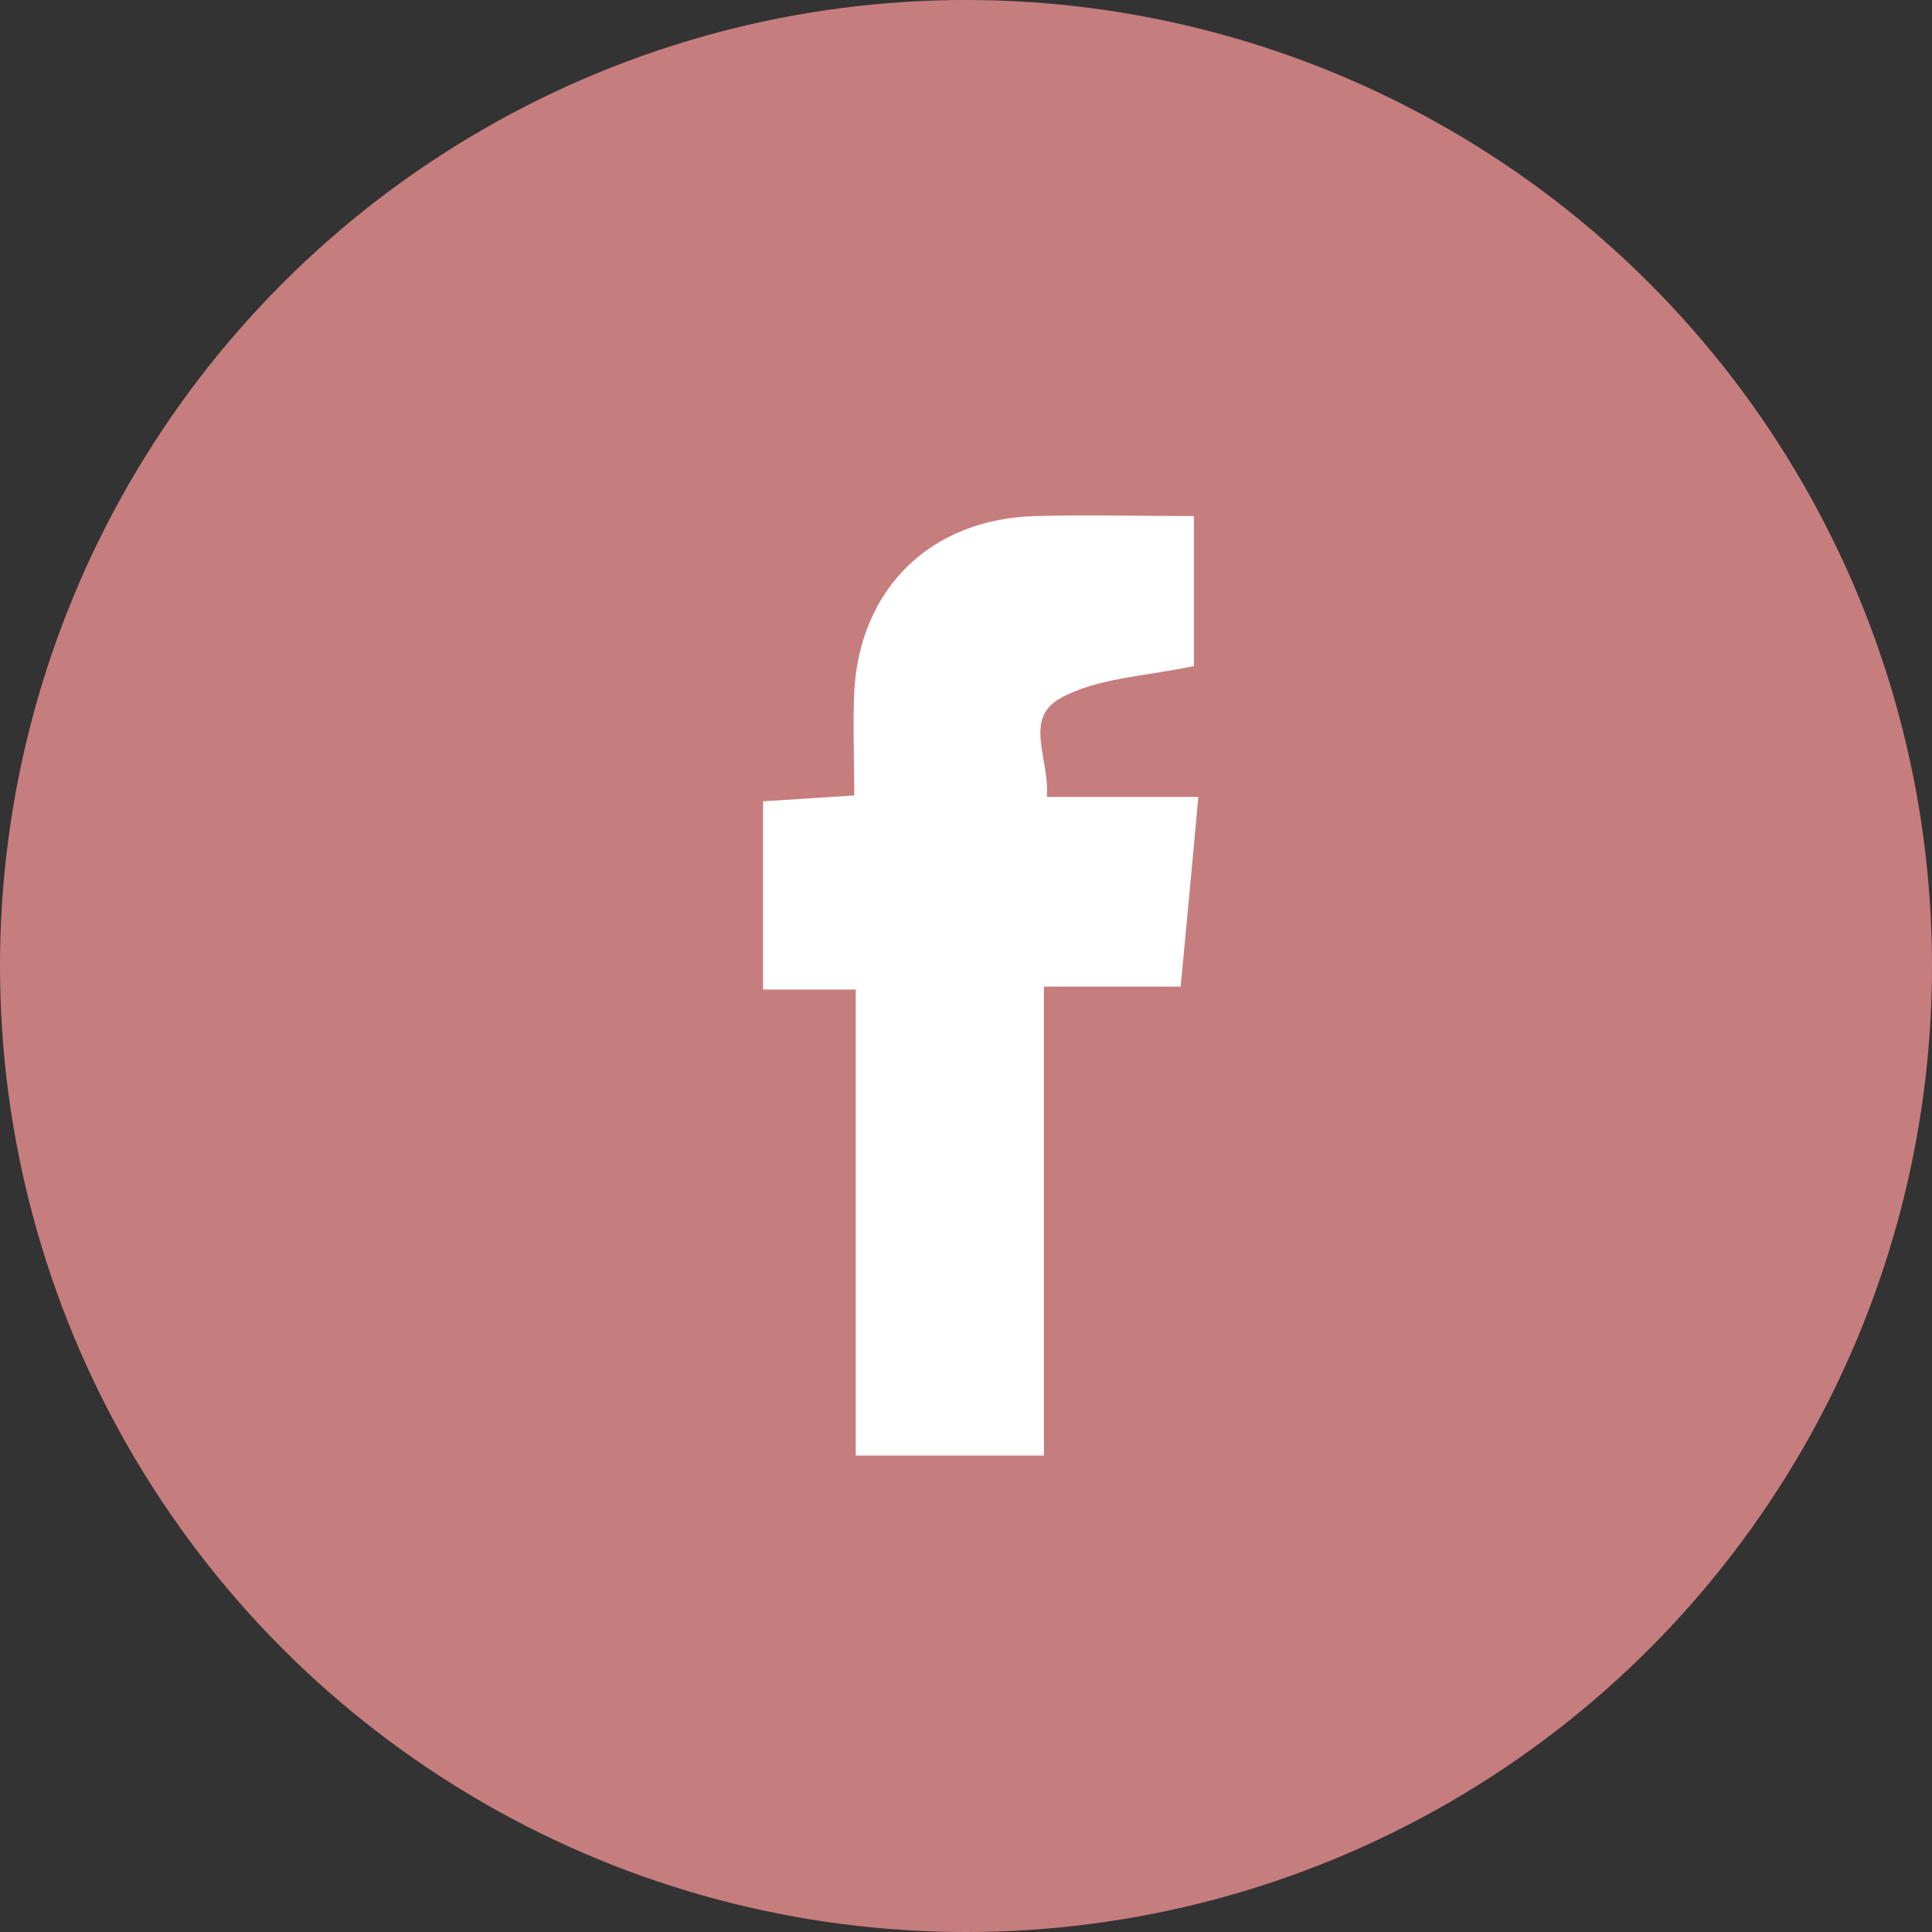 <svg id="Layer_1" data-name="Layer 1" xmlns="http://www.w3.org/2000/svg" width="131.4" height="131.4" viewBox="0 0 131.4 131.4"><rect x="0" y="0" width="131.4" height="131.4" fill="#333333" stroke="none"/><defs><style>.cls-1{fill:#c67d7e;}.cls-2{fill:#fff;}</style></defs><circle class="cls-1" cx="65.7" cy="65.7" r="65.7"/><path class="cls-1" d="M66.2,117a51.1,51.1,0,1,1,51-50.8A51.1,51.1,0,0,1,66.2,117Zm15-81.9c-3.7,0-7.3-.1-10.8,0C63.3,35.3,58.5,40,58.1,47c-.1,2.3,0,4.6,0,7.1l-6.2.4V67.3h6.3V99H71V67.1h9.3c.4-4.3.8-8.4,1.2-12.9H71.2c.2-2.6-.2-6.1.9-6.7s5.8-1.5,9.1-2.2Z"/><path class="cls-2" d="M81.2,35.1V45.3c-3.3.7-6.6.8-9.1,2.2s-.7,4.1-.9,6.7H81.5c-.4,4.5-.8,8.6-1.2,12.9H71V99H58.2V67.3H51.9V54.5l6.2-.4c0-2.5-.1-4.8,0-7.1.4-7,5.2-11.7,12.3-11.9C73.9,35,77.5,35.1,81.2,35.1Z"/></svg>